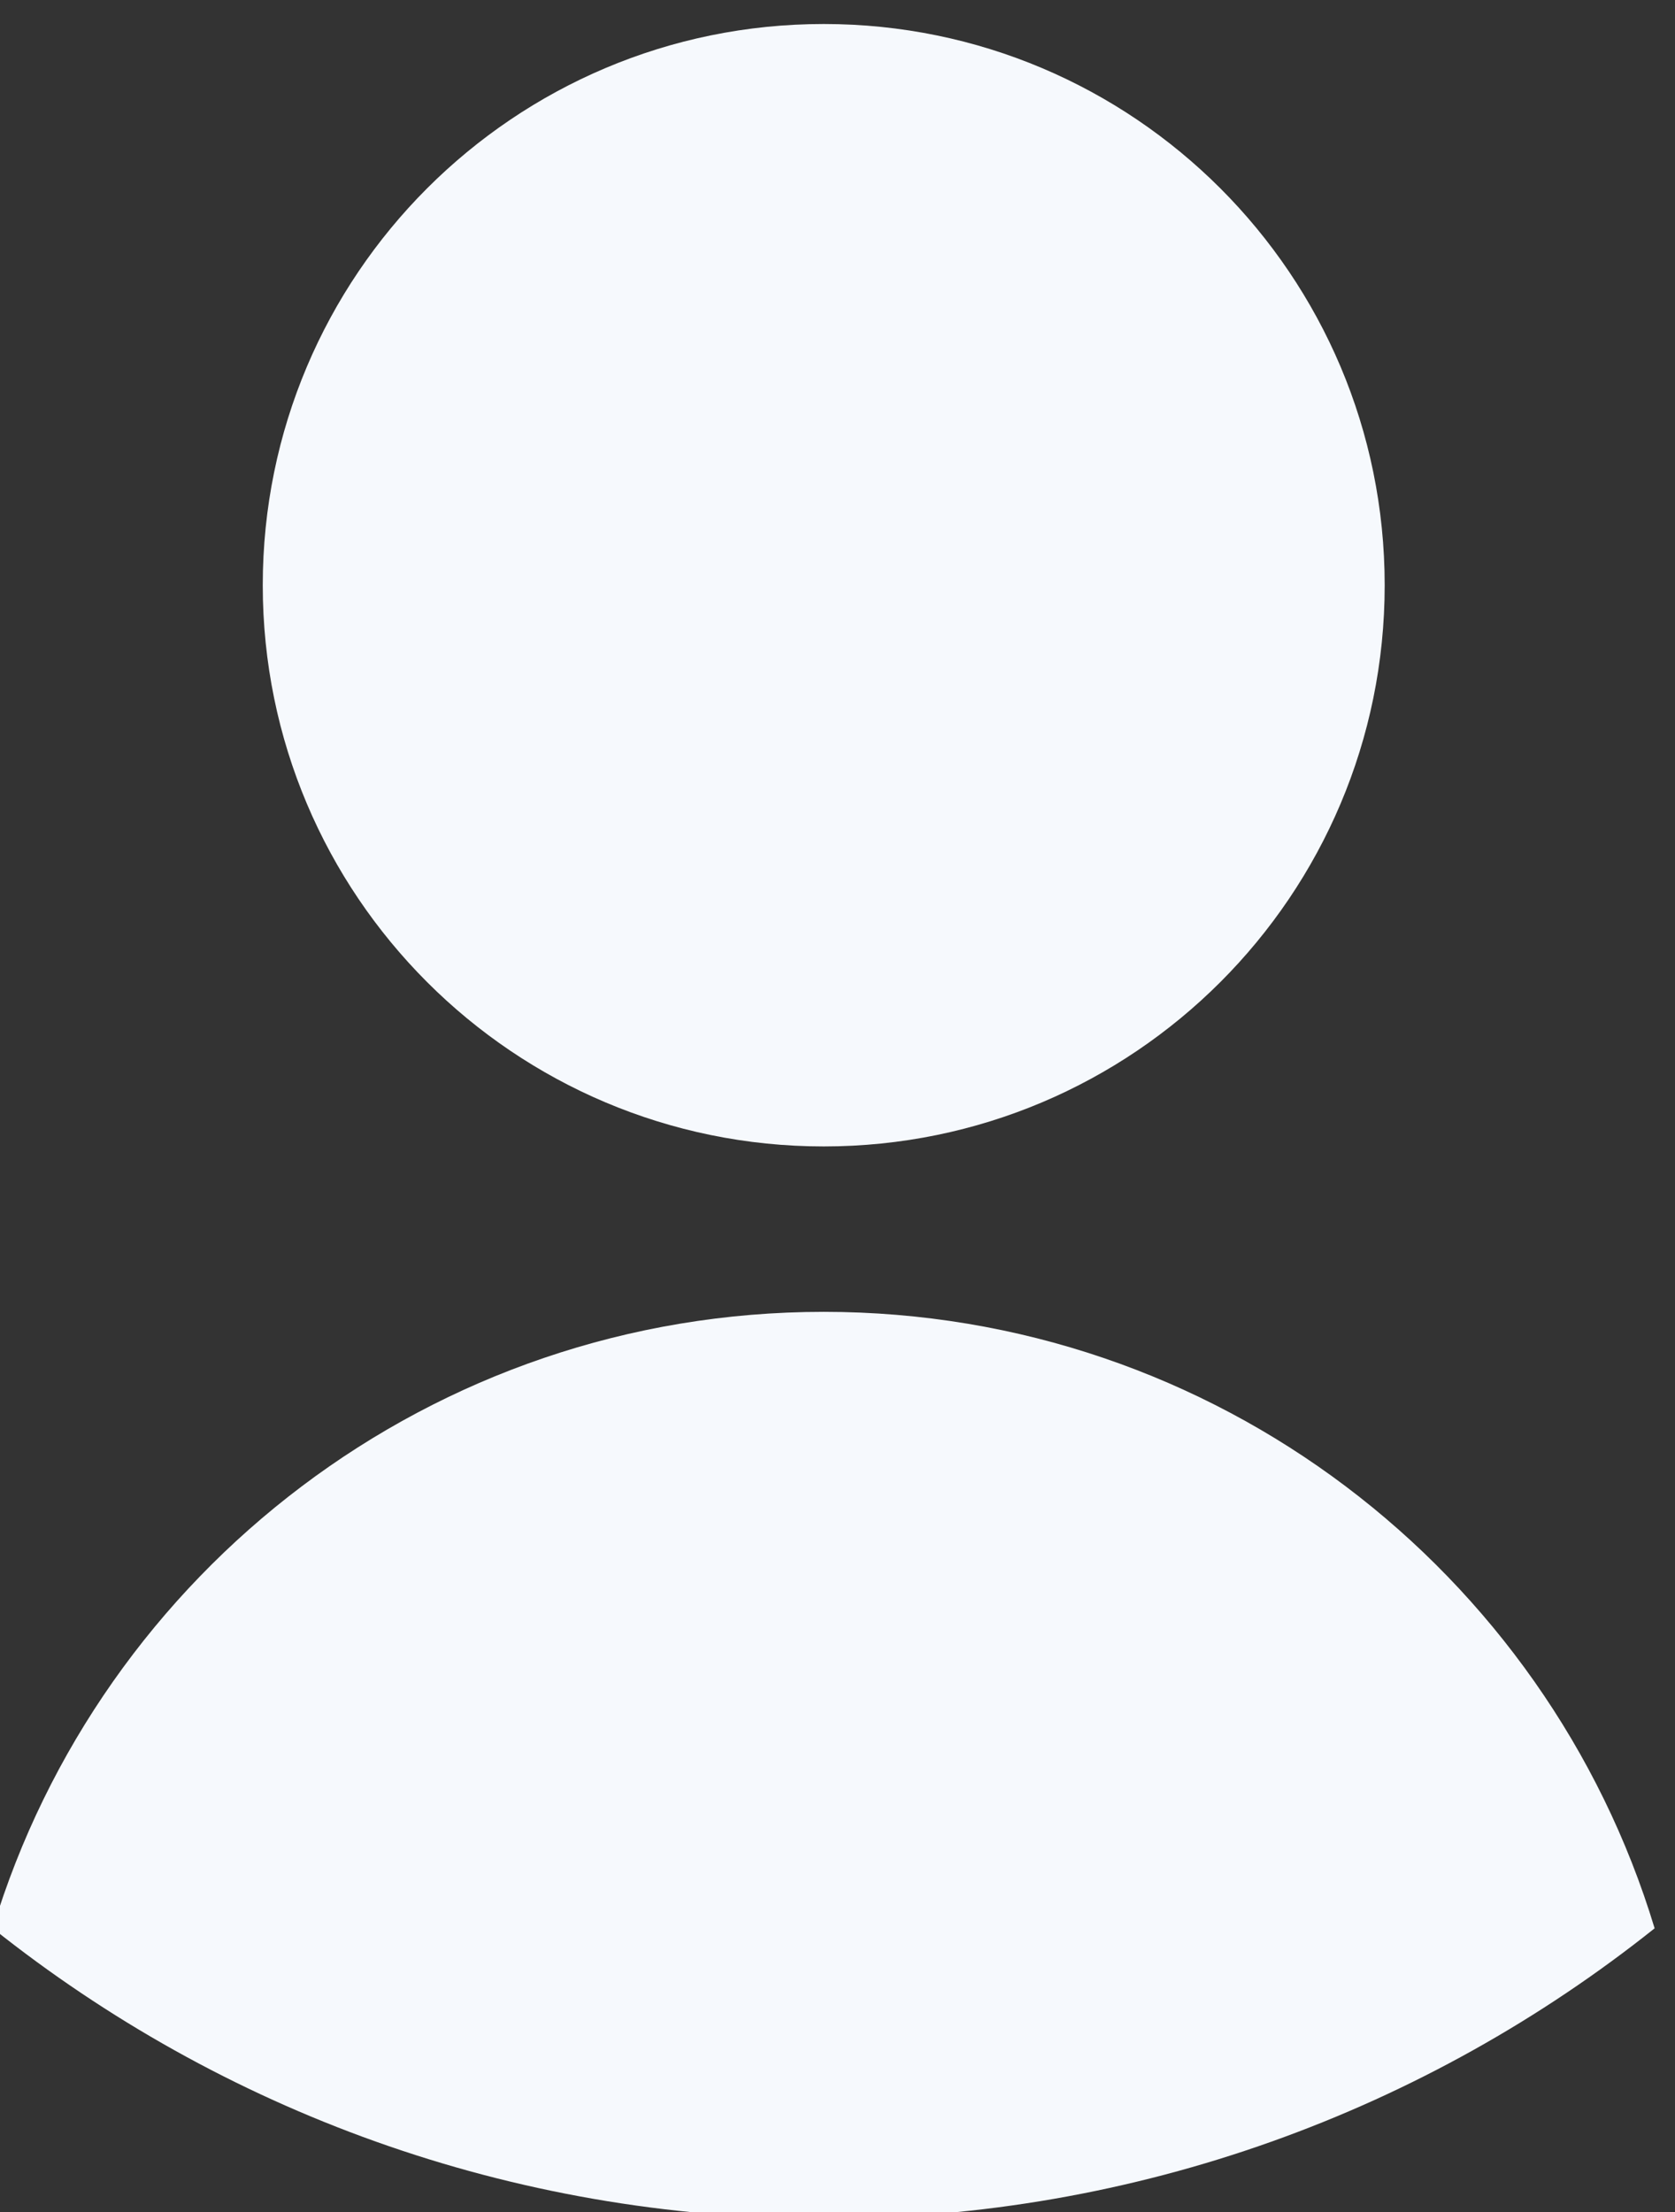 <?xml version="1.0" encoding="UTF-8" standalone="no"?>
<!-- Created with Inkscape (http://www.inkscape.org/) -->

<svg
   width="198.565mm"
   height="262.114mm"
   viewBox="0 0 198.565 262.114"
   version="1.1"
   id="svg21"
   xml:space="preserve"
   sodipodi:docname="Documento nuevo 1.2025_03_22_20_01_51.0.svg"
   xmlns:inkscape="http://www.inkscape.org/namespaces/inkscape"
   xmlns:sodipodi="http://sodipodi.sourceforge.net/DTD/sodipodi-0.dtd"
   xmlns="http://www.w3.org/2000/svg"
   xmlns:svg="http://www.w3.org/2000/svg"><rect x="0" y="0" width="198.565" height="262.114" fill="#333333" stroke="none"/><sodipodi:namedview
     id="namedview23"
     pagecolor="#ffffff"
     bordercolor="#000000"
     borderopacity="0.25"
     inkscape:showpageshadow="2"
     inkscape:pageopacity="0.0"
     inkscape:pagecheckerboard="0"
     inkscape:deskcolor="#d1d1d1"
     inkscape:document-units="mm"
     showgrid="false"
     showguides="true"><sodipodi:guide
       position="712.459,146.845"
       orientation="1,0"
       id="guide12263"
       inkscape:locked="false" /><sodipodi:guide
       position="861.856,118.186"
       orientation="1,0"
       id="guide12265"
       inkscape:locked="false" /><sodipodi:guide
       position="724.375,68.119"
       orientation="0,-1"
       id="guide12267"
       inkscape:locked="false" /><sodipodi:guide
       position="787.555,148.968"
       orientation="1,0"
       id="guide12271"
       inkscape:locked="false" /><sodipodi:guide
       position="937.483,302.876"
       orientation="1,0"
       id="guide13663"
       inkscape:locked="false" /></sodipodi:namedview><defs
     id="defs18" /><g
     id="g30197"
     transform="matrix(0.035,0,0,-0.035,-108.151,361.244)"><path
       d="m 7780,8340 c 0,-1049.34 -850.66,-1900 -1900,-1900 -1049.34,0 -1900,850.66 -1900,1900 0,1049.34 850.66,1900 1900,1900 1049.34,0 1900,-850.66 1900,-1900"
       style="fill:#f6f9fd;fill-opacity:1;fill-rule:nonzero;stroke:none"
       id="path30203" /><path
       d="M 8694.3,3792.9 C 7922.2,3177.6 6944,2810 5880,2810 4816,2810 3837.8,3177.6 3065.7,3792.9 3431.2,5000.7 4552.9,5880 5880,5880 c 1327.1,0 2448.8,-879.3 2814.3,-2087.1"
       style="fill:#f6f9fd;fill-opacity:1;fill-rule:nonzero;stroke:none"
       id="path30205" /></g></svg>
